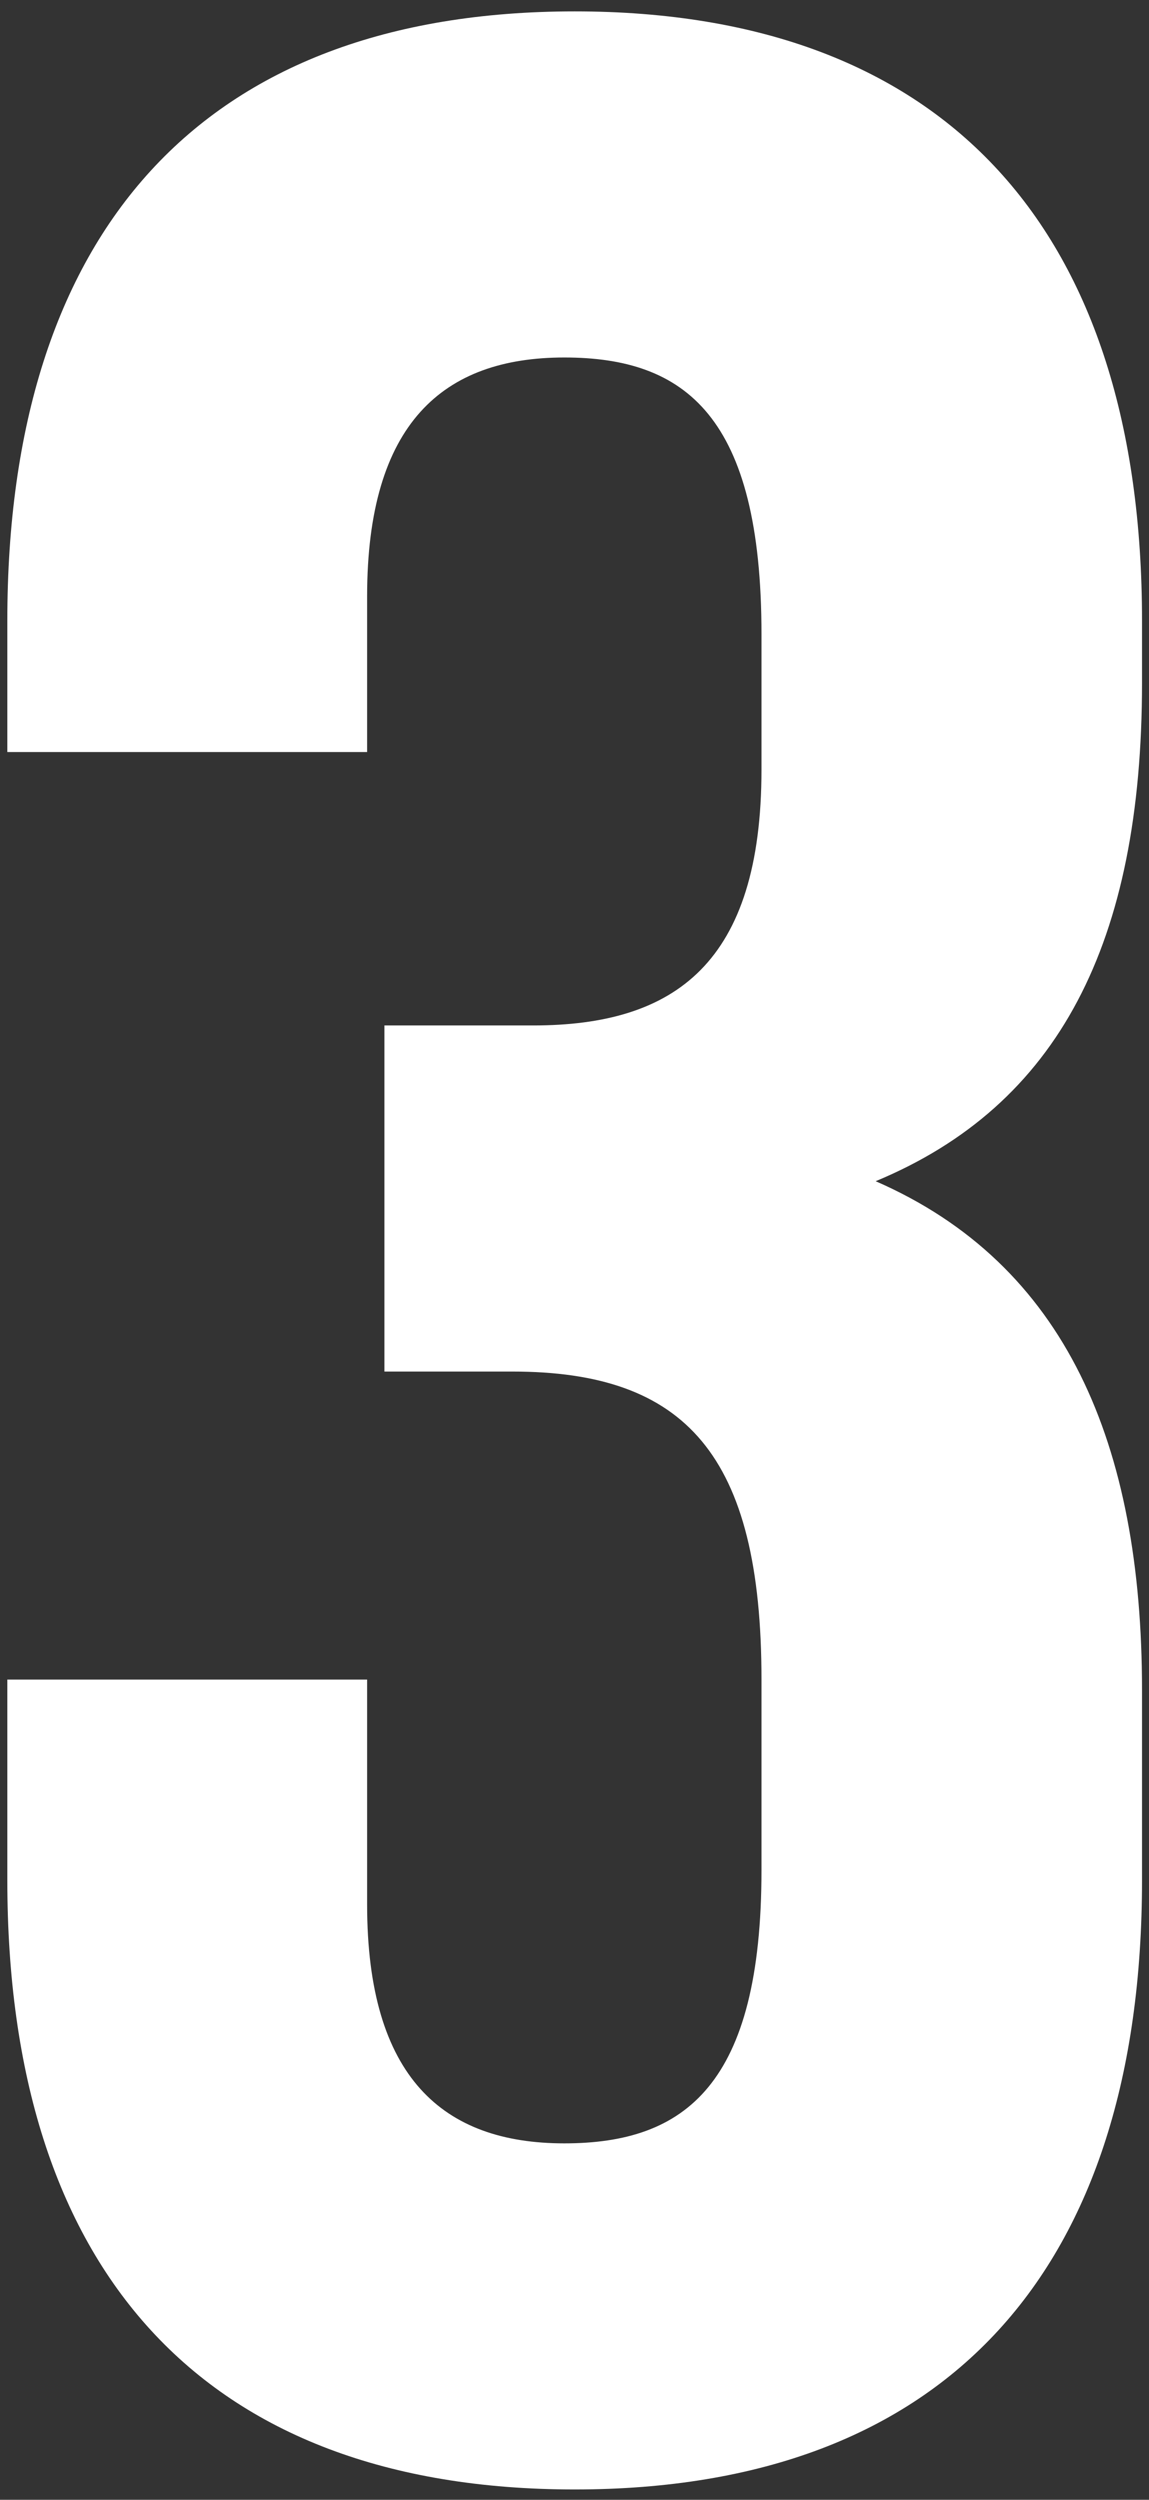 <svg width="63" height="137" viewBox="0 0 63 137" fill="none" xmlns="http://www.w3.org/2000/svg">
<rect x="0" y="0" width="63" height="137" fill="#333333" stroke="none"/>
<path d="M41.753 42.164C41.753 52.786 37.011 56.2 29.234 56.2H21.078V75.168H28.096C37.58 75.168 41.753 79.72 41.753 92.049V102.482C41.753 114.242 37.58 117.467 30.941 117.467C24.302 117.467 20.129 113.863 20.129 104.379V92.049H0.402V103.051C0.402 124.295 11.024 136.435 31.51 136.435C51.995 136.435 62.617 124.295 62.617 103.051V92.619C62.617 79.151 58.444 69.288 48.012 64.736C58.065 60.563 62.617 51.648 62.617 37.422V34.008C62.617 12.763 51.995 0.624 31.51 0.624C11.024 0.624 0.402 12.763 0.402 34.008V41.215H20.129V32.68C20.129 23.196 24.302 19.592 30.941 19.592C37.58 19.592 41.753 22.816 41.753 34.766V42.164Z" fill="white"/>
</svg>
